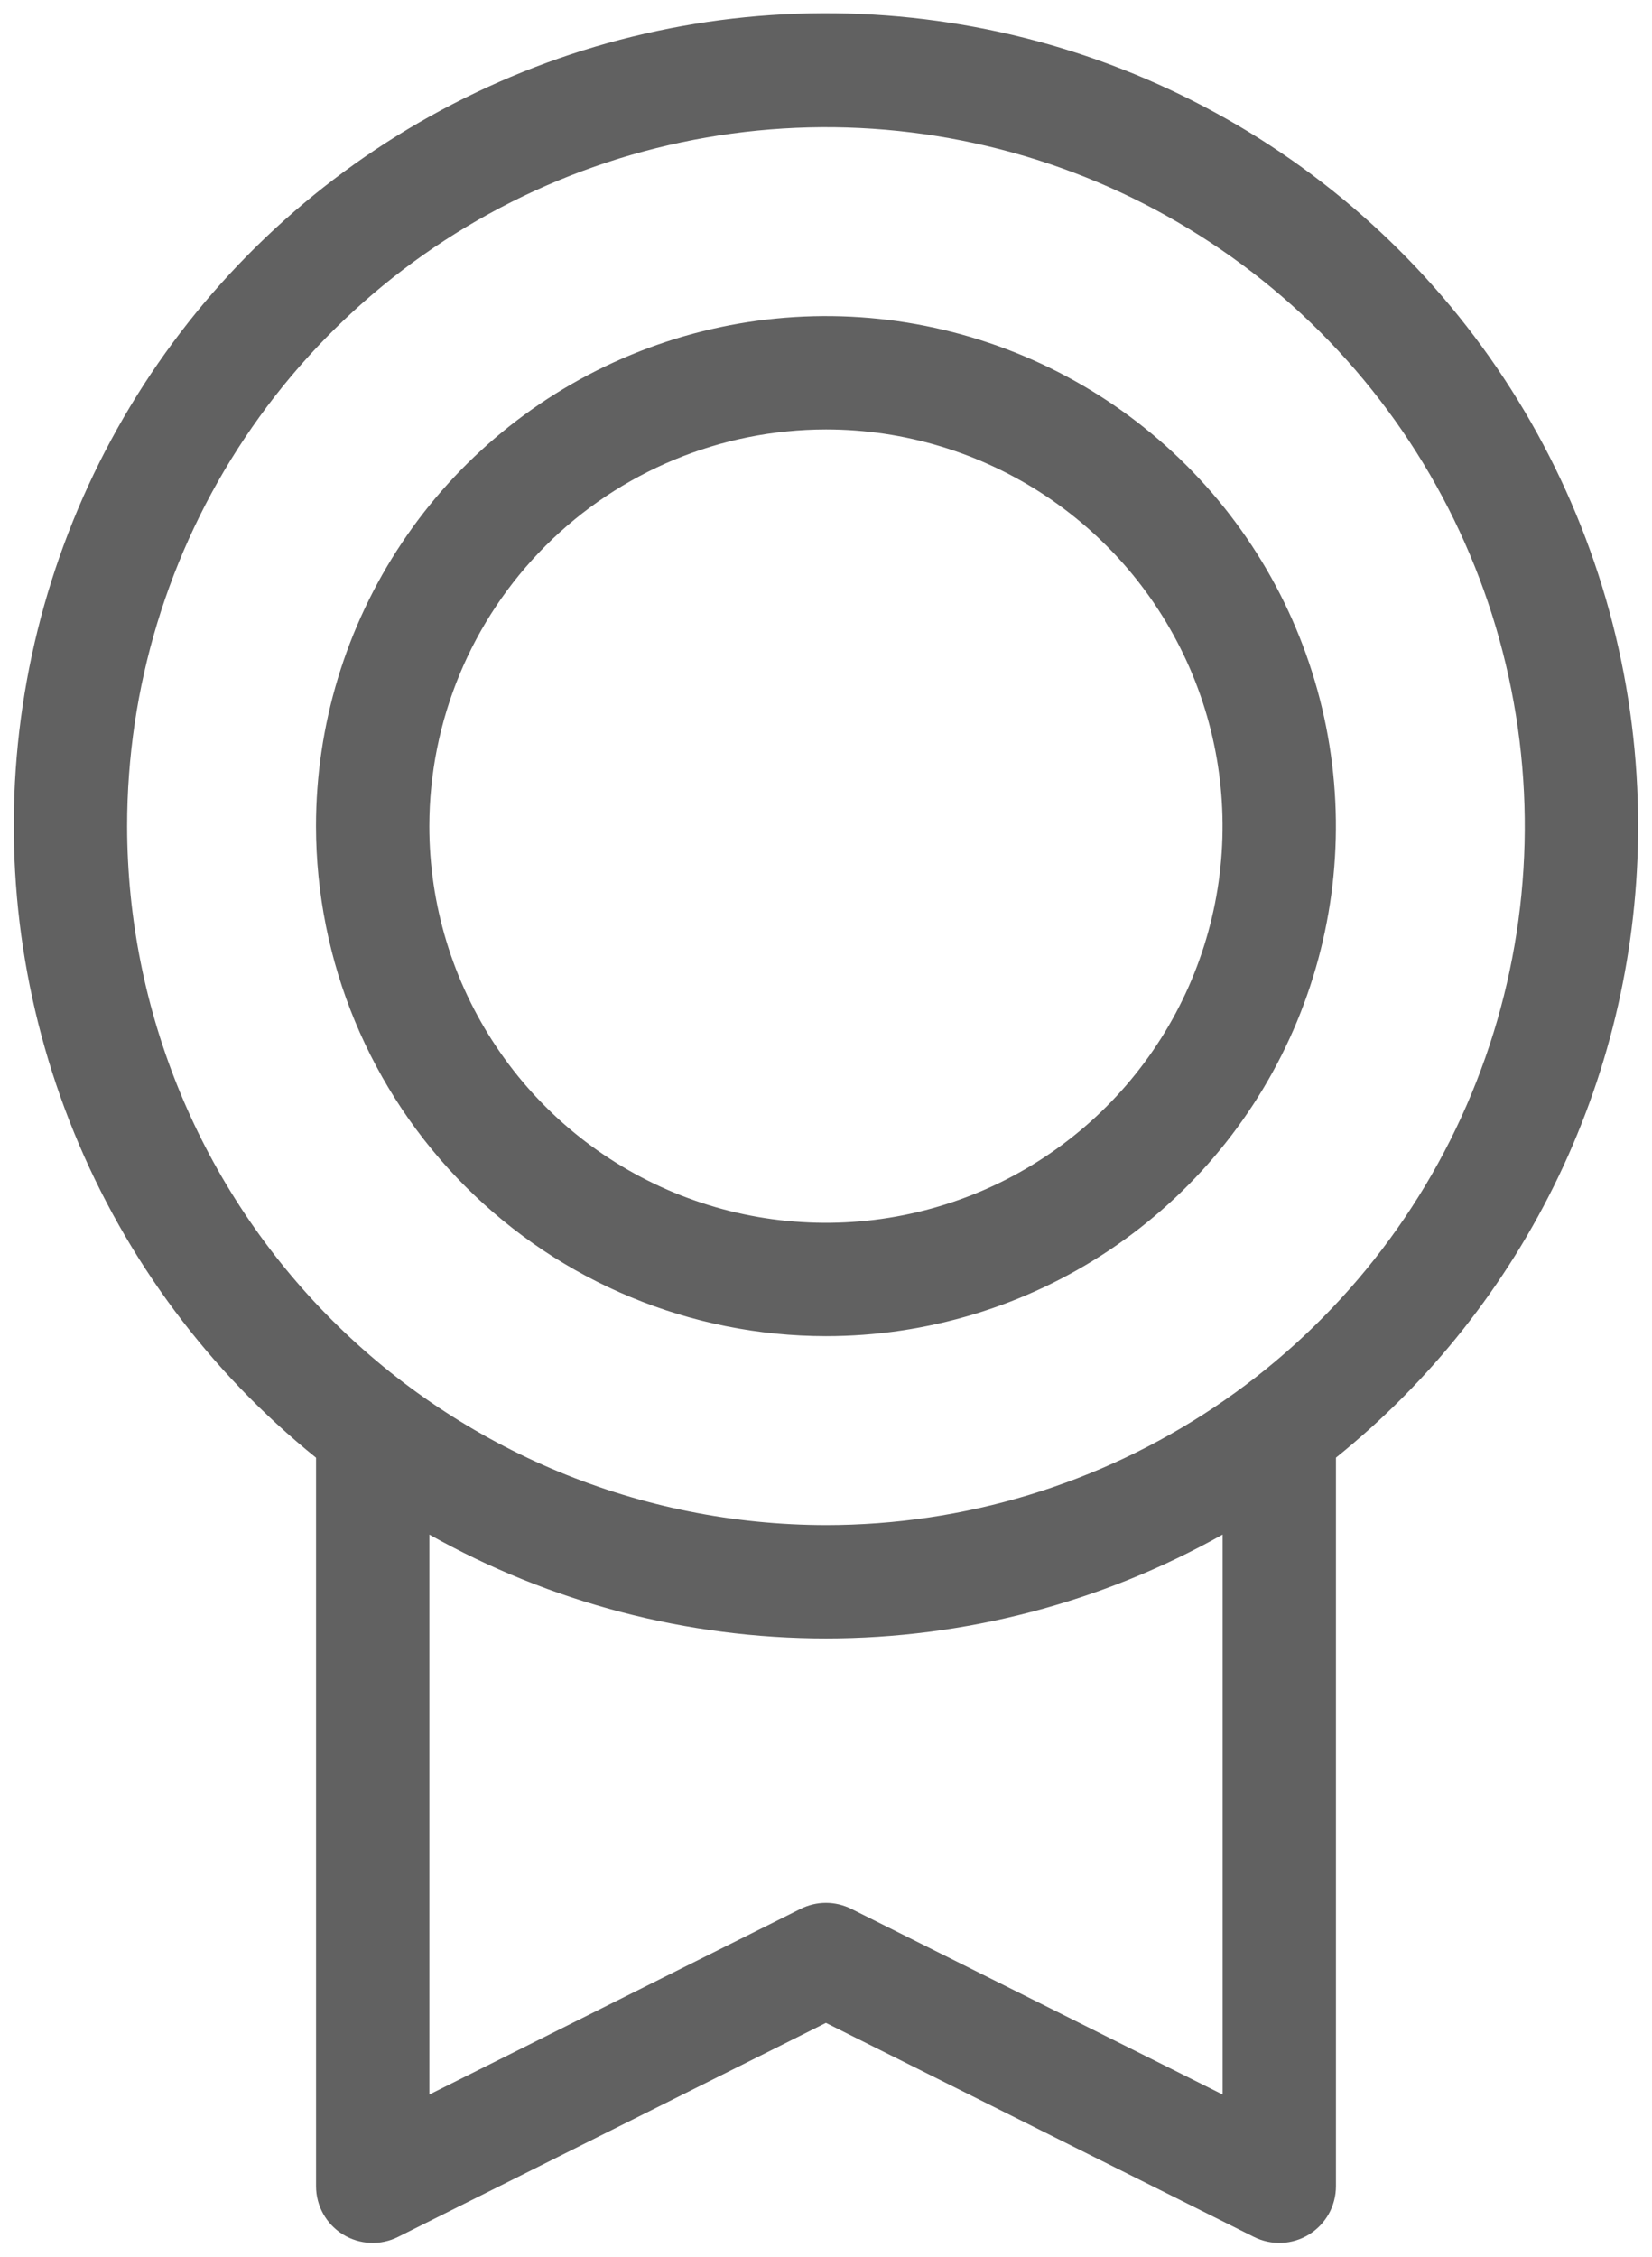 <svg width="82" height="112" viewBox="0 0 82 112" fill="none" xmlns="http://www.w3.org/2000/svg">
<path d="M81.31 41C81.315 34.187 79.594 27.484 76.307 21.517C73.019 15.55 68.274 10.513 62.512 6.877C56.751 3.241 50.162 1.125 43.361 0.725C36.56 0.326 29.769 1.656 23.622 4.593C17.474 7.529 12.171 11.975 8.208 17.517C4.245 23.058 1.751 29.513 0.958 36.279C0.166 43.046 1.101 49.903 3.677 56.21C6.253 62.517 10.385 68.068 15.688 72.345V108.5C15.688 108.979 15.81 109.451 16.044 109.87C16.277 110.288 16.614 110.64 17.022 110.892C17.429 111.144 17.895 111.288 18.374 111.31C18.853 111.331 19.329 111.23 19.758 111.015L40.996 100.394L62.242 111.016C62.671 111.23 63.148 111.331 63.627 111.31C64.106 111.288 64.571 111.145 64.979 110.893C65.386 110.64 65.723 110.288 65.957 109.87C66.19 109.451 66.312 108.979 66.312 108.5V72.341C70.995 68.569 74.772 63.796 77.367 58.372C79.963 52.949 81.31 47.013 81.31 41V41ZM6.31 41C6.31 34.139 8.344 27.433 12.156 21.729C15.967 16.024 21.384 11.578 27.723 8.953C34.061 6.328 41.036 5.641 47.764 6.979C54.493 8.317 60.674 11.621 65.525 16.472C70.376 21.323 73.68 27.504 75.018 34.233C76.357 40.962 75.67 47.936 73.044 54.274C70.419 60.613 65.973 66.03 60.269 69.842C54.564 73.653 47.858 75.688 40.997 75.688C31.801 75.677 22.984 72.019 16.481 65.516C9.978 59.013 6.32 50.197 6.31 41V41ZM60.688 103.949L42.254 94.734C41.863 94.539 41.433 94.437 40.996 94.437C40.56 94.437 40.129 94.539 39.739 94.734L21.312 103.949V76.161C27.324 79.539 34.104 81.313 41 81.313C47.896 81.312 54.676 79.537 60.688 76.158V103.949ZM40.997 66.312C46.004 66.312 50.897 64.828 55.06 62.047C59.223 59.265 62.467 55.312 64.383 50.687C66.299 46.061 66.8 40.972 65.823 36.062C64.847 31.152 62.436 26.641 58.896 23.101C55.356 19.561 50.846 17.151 45.935 16.174C41.025 15.197 35.936 15.698 31.311 17.614C26.685 19.53 22.732 22.774 19.951 26.937C17.169 31.1 15.685 35.994 15.685 41C15.692 47.711 18.362 54.145 23.107 58.89C27.852 63.636 34.286 66.305 40.997 66.312V66.312ZM40.997 21.312C44.891 21.312 48.697 22.467 51.935 24.63C55.173 26.794 57.696 29.869 59.186 33.466C60.676 37.063 61.066 41.022 60.306 44.841C59.547 48.66 57.672 52.168 54.918 54.921C52.165 57.675 48.657 59.55 44.838 60.309C41.019 61.069 37.06 60.679 33.463 59.189C29.866 57.699 26.791 55.175 24.628 51.938C22.464 48.7 21.31 44.894 21.31 41C21.316 35.78 23.392 30.776 27.082 27.085C30.773 23.394 35.778 21.318 40.997 21.312V21.312Z" fill="#616161"/>
</svg>
